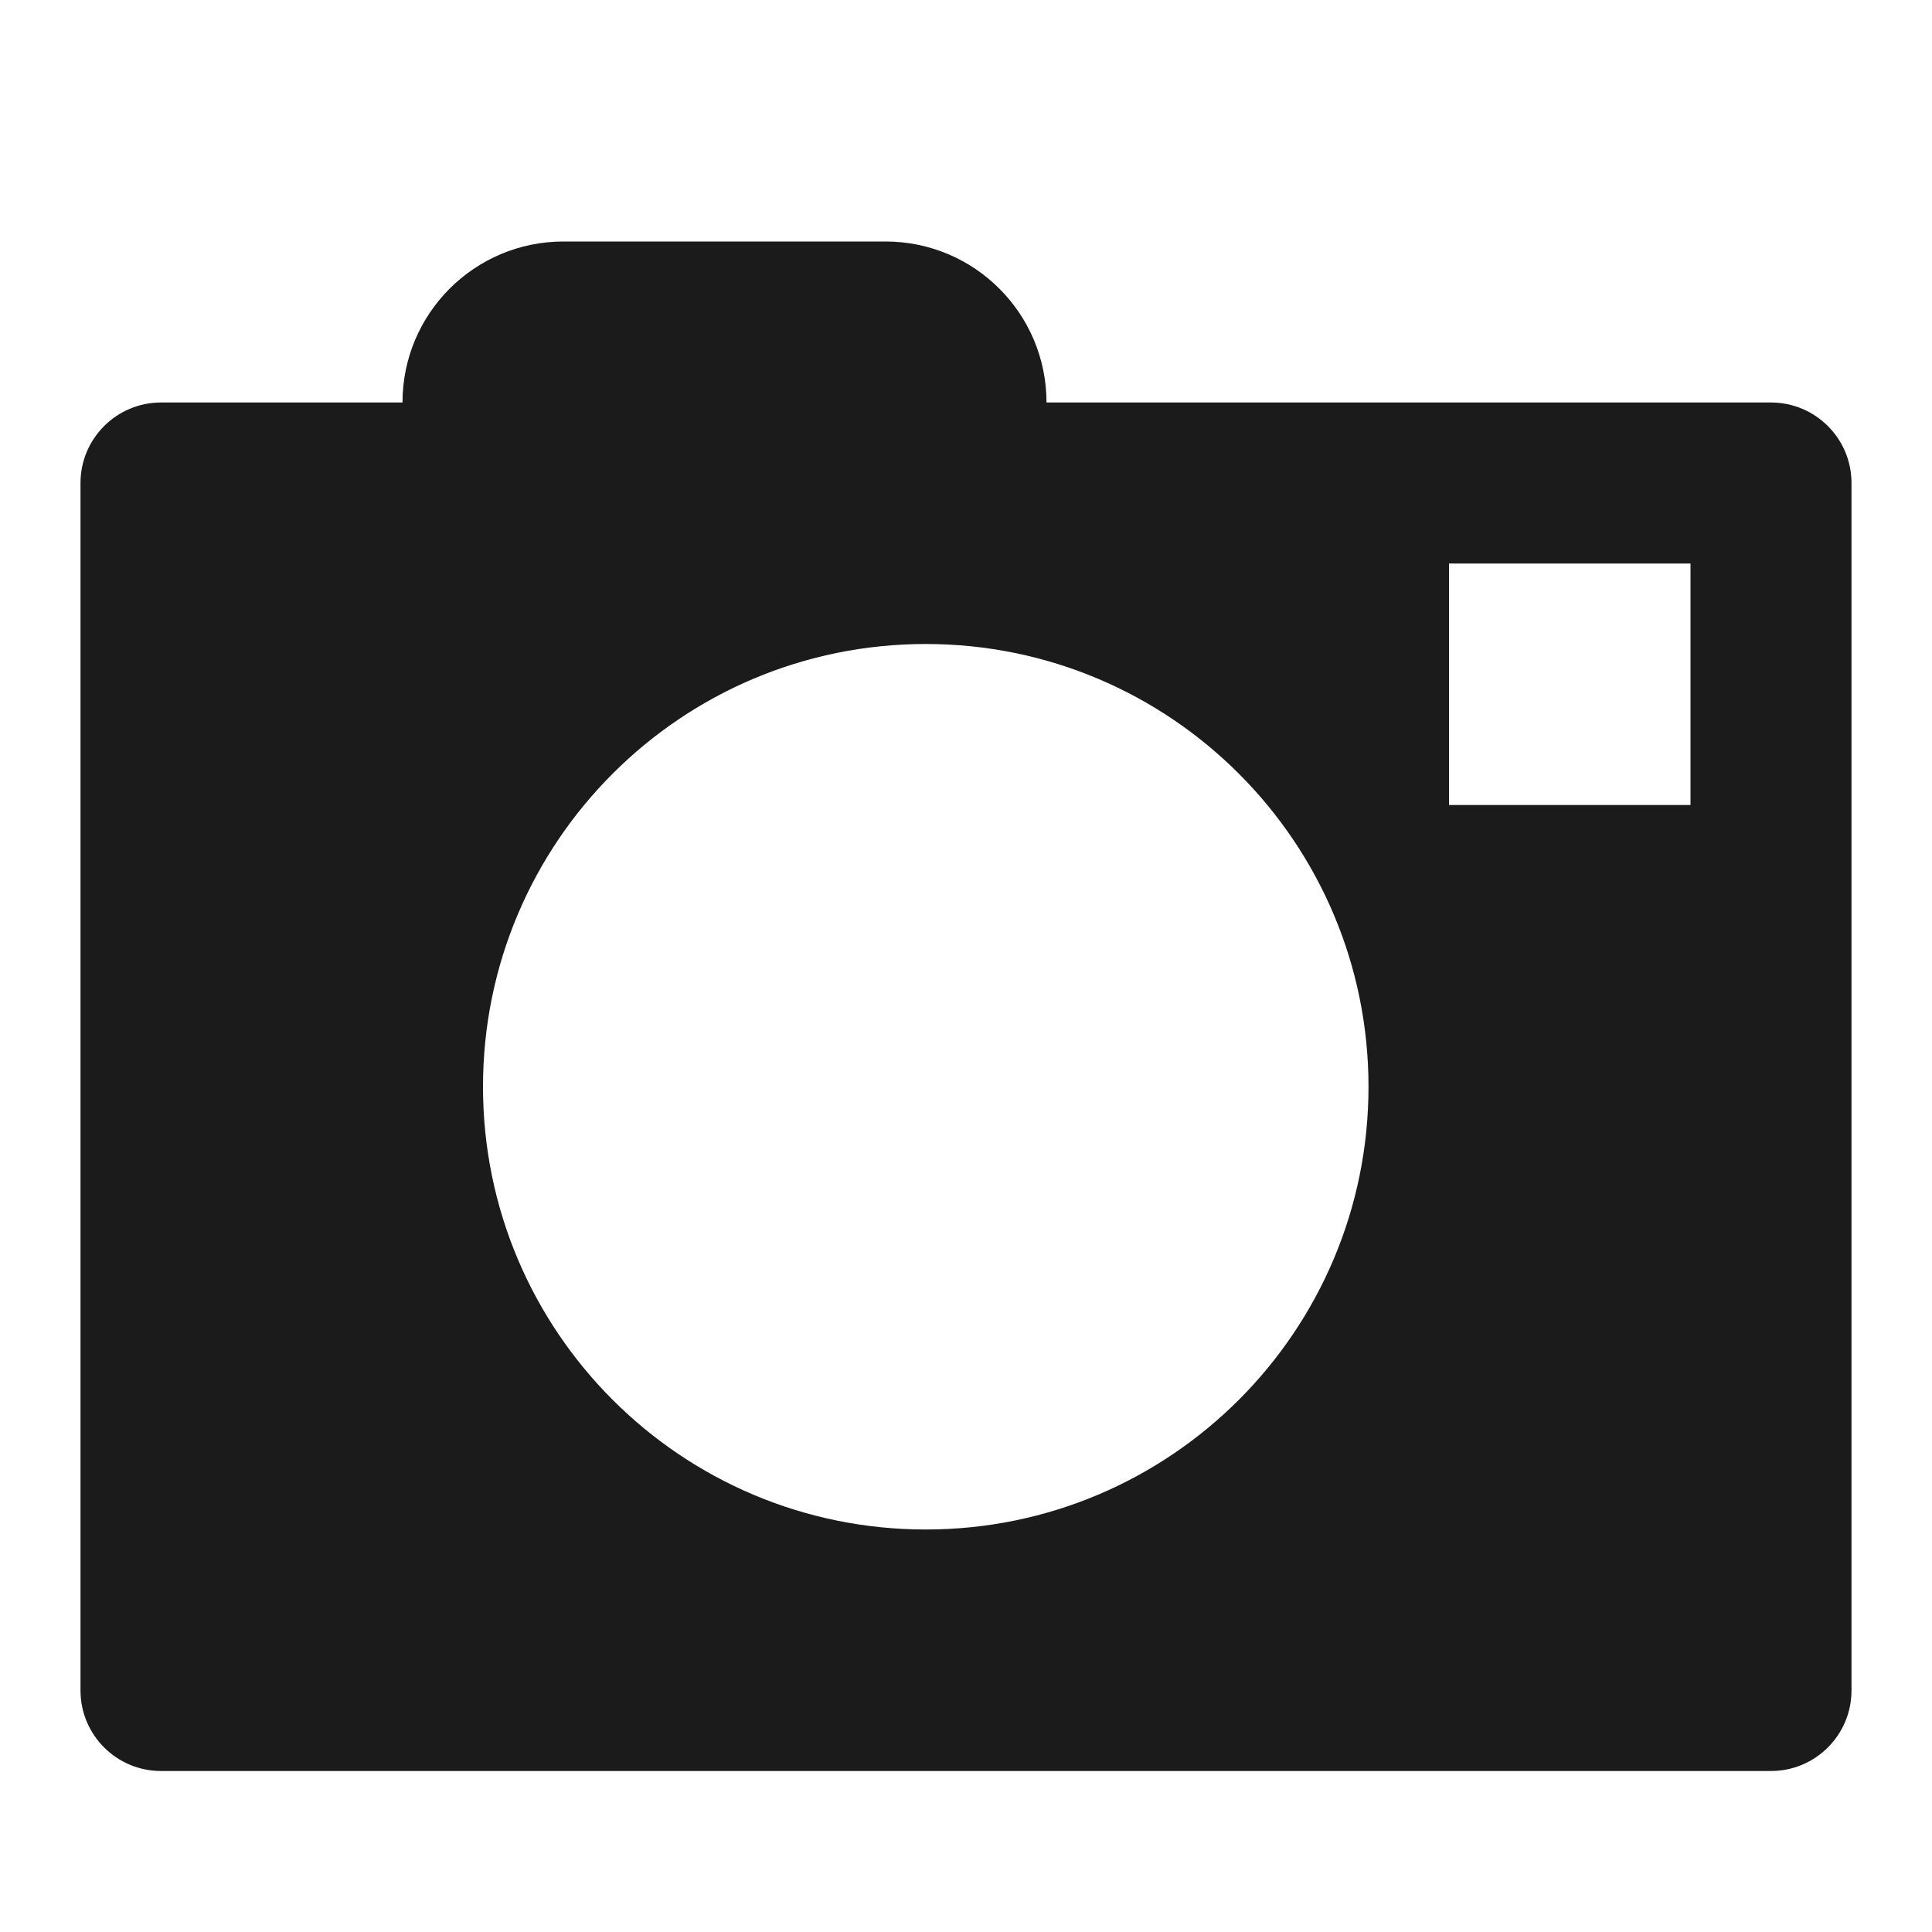 <?xml version="1.0" encoding="UTF-8"?>
<svg width="24px" height="24px" viewBox="0 0 24 24" version="1.1" xmlns="http://www.w3.org/2000/svg" xmlns:xlink="http://www.w3.org/1999/xlink">
    <!-- Generator: Sketch 52.2 (67145) - http://www.bohemiancoding.com/sketch -->
    <title>Ic_Camera</title>
    <desc>Created with Sketch.</desc>
    <g id="Page-1" stroke="none" stroke-width="1" fill="none" fill-rule="evenodd">
        <g id="Make-picture-popup" transform="translate(-15, -489)">
            <g id="Popup">
                <g id="List_1" transform="translate(0, 473)">
                    <g id="Ic_Camera" transform="translate(15, 16)">
                        <rect id="Rectangle" fill="#D8D8D8" opacity="0.01" x="0" y="0" width="24" height="24"></rect>
                        <path d="M5,5 C5,3.895 5.895,3 7,3 L11,3 C12.105,3 13,3.895 13,5 L22,5 C22.552,5 23,5.448 23,6 L23,21 C23,21.552 22.552,22 22,22 L2,22 C1.448,22 1,21.552 1,21 L1,6 C1,5.448 1.448,5 2,5 L5,5 Z M11.5,19 C14.538,19 17,16.538 17,13.5 C17,10.462 14.538,8 11.5,8 C8.462,8 6,10.462 6,13.5 C6,16.538 8.462,19 11.5,19 Z M18,7 L18,10 L21,10 L21,7 L18,7 Z" id="Rectangle-7" fill="#1B1B1B"></path>
                    </g>
                </g>
            </g>
        </g>
    </g>
</svg>